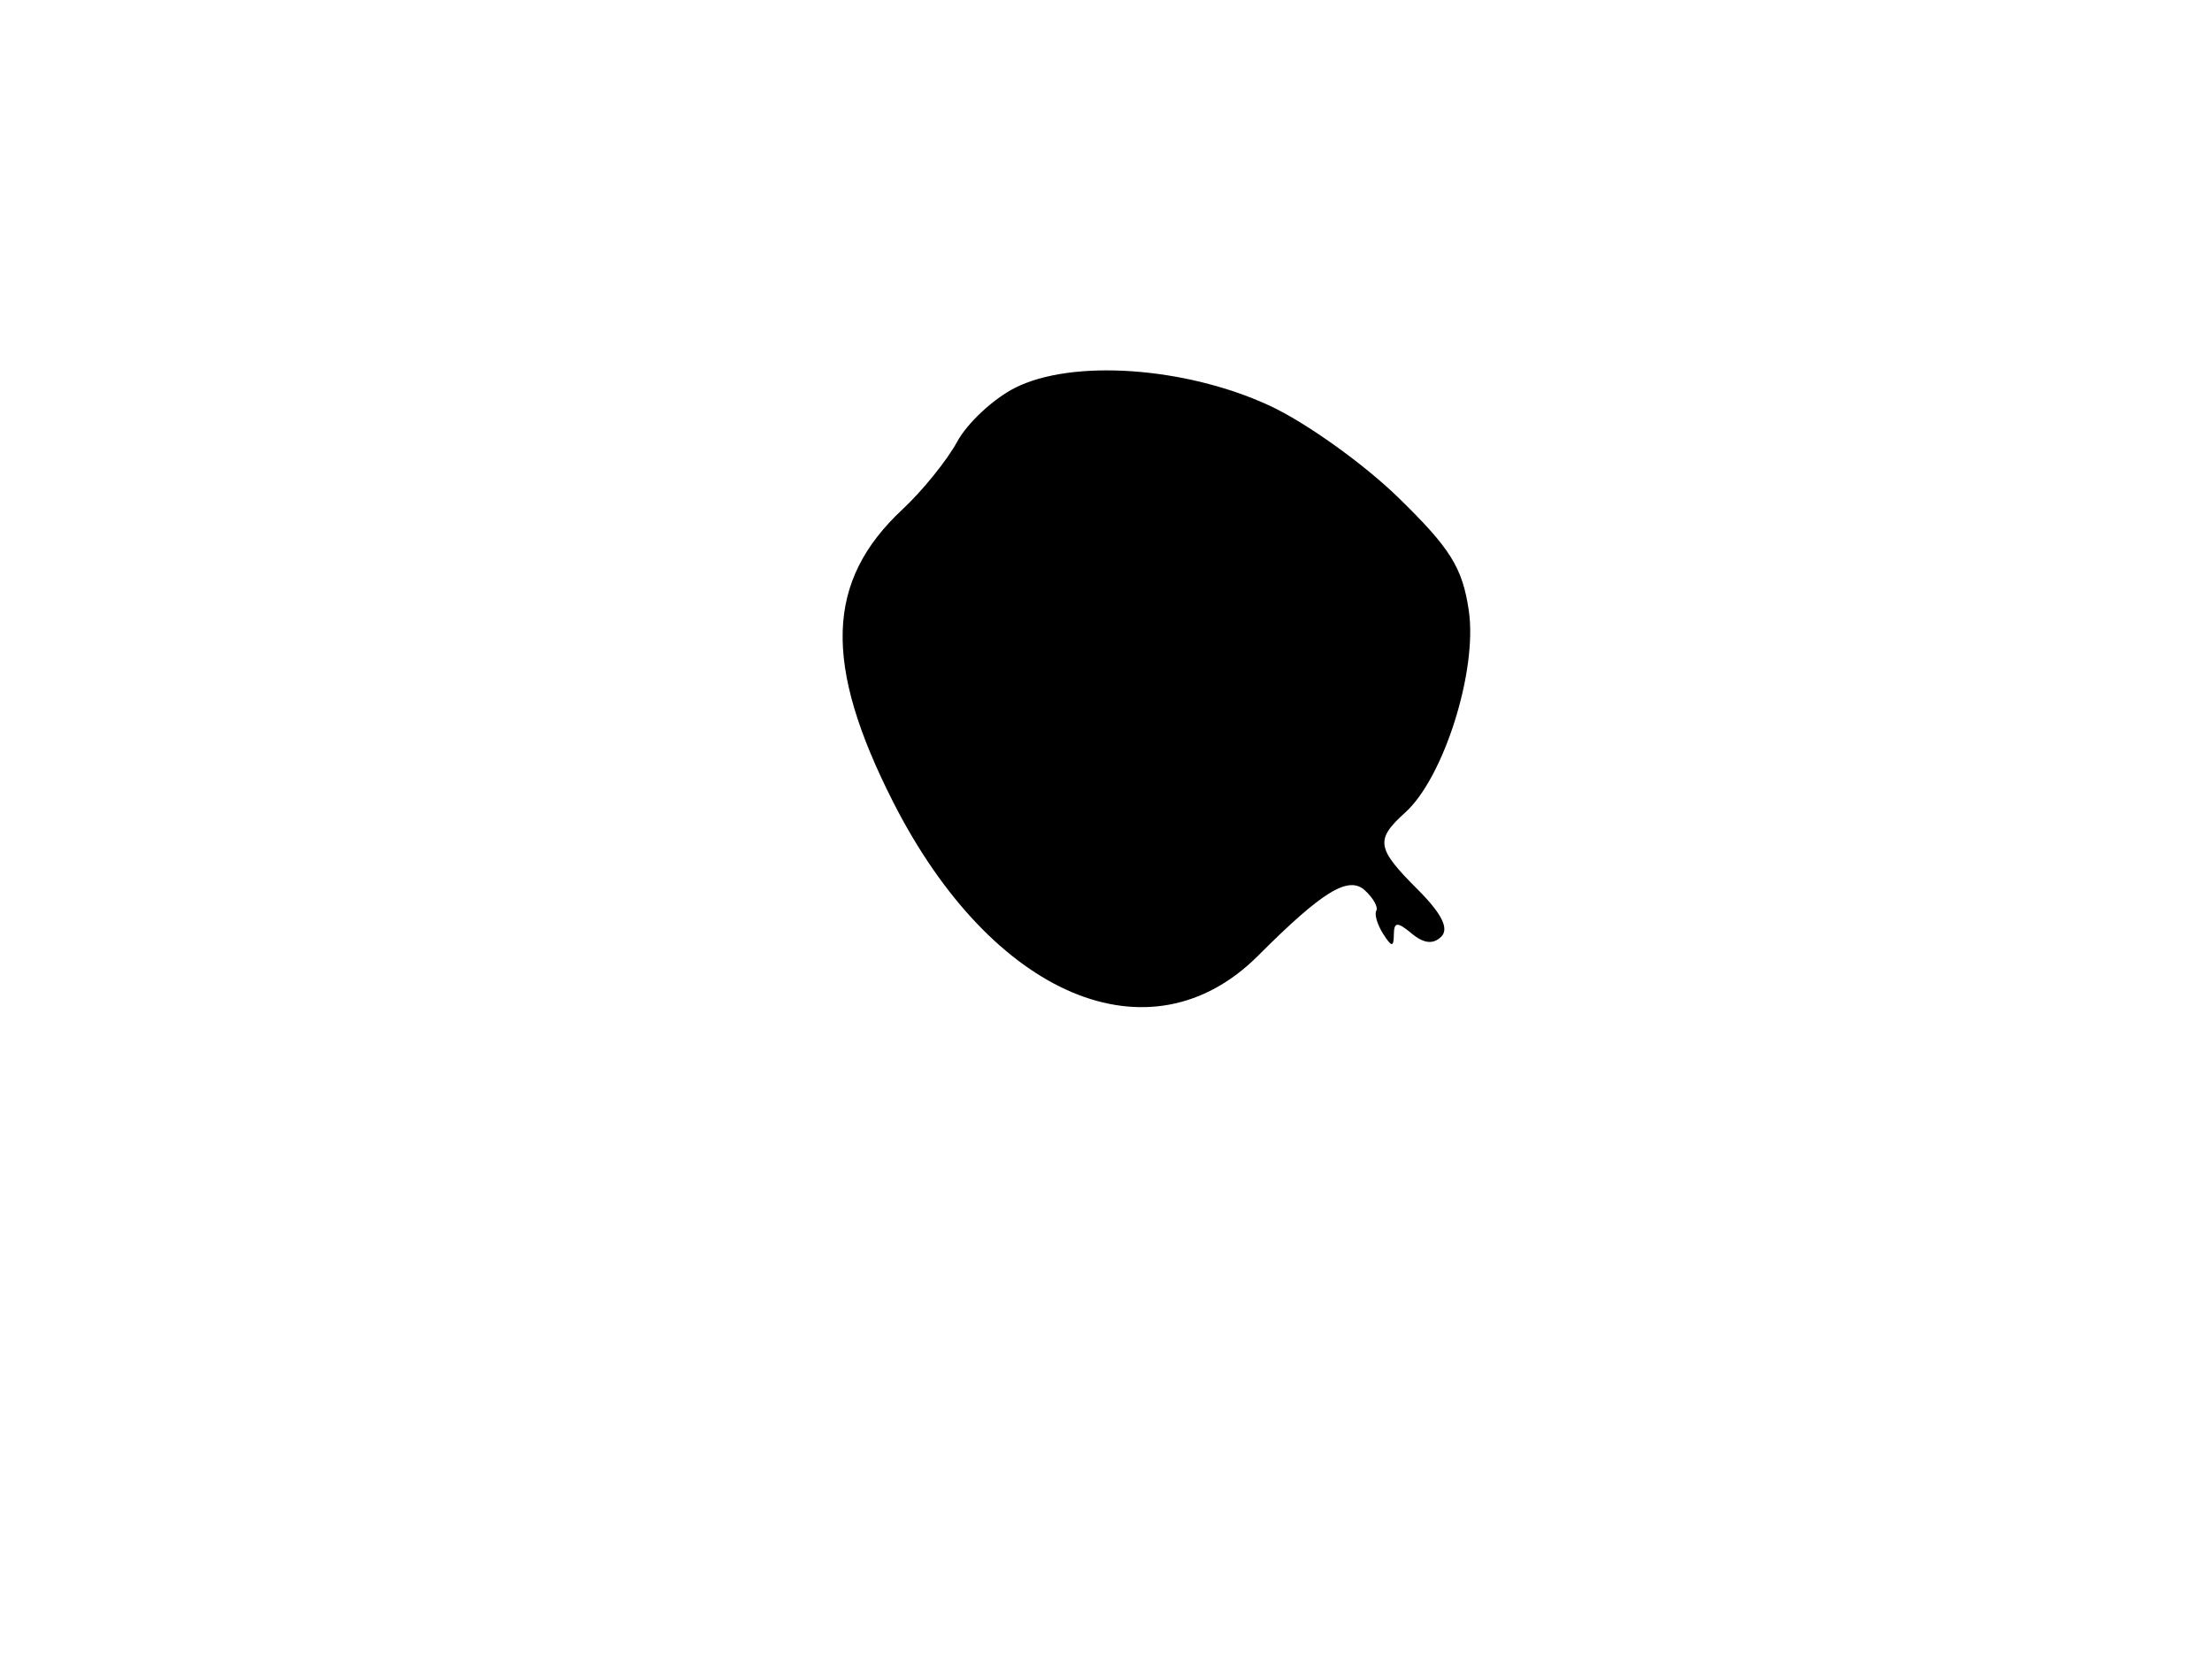 <svg xmlns="http://www.w3.org/2000/svg" width="192" height="144" viewBox="0 0 192 144" version="1.1">
	<path d="M 88.086 33.673 C 86.209 34.627, 83.959 36.725, 83.086 38.334 C 82.214 39.943, 80.077 42.588, 78.338 44.211 C 71.668 50.434, 71.437 57.619, 77.519 69.602 C 86.107 86.521, 99.840 92.314, 109.192 82.962 C 114.808 77.345, 117.055 75.973, 118.480 77.290 C 119.200 77.955, 119.642 78.746, 119.461 79.048 C 119.280 79.349, 119.545 80.249, 120.051 81.048 C 120.792 82.219, 120.972 82.235, 120.985 81.128 C 120.997 80.004, 121.280 79.988, 122.542 81.035 C 123.590 81.905, 124.412 81.988, 125.104 81.296 C 125.796 80.604, 125.141 79.295, 123.062 77.215 C 119.462 73.616, 119.346 72.902, 121.979 70.519 C 125.327 67.489, 128.254 58.191, 127.492 53.007 C 126.942 49.267, 125.897 47.592, 121.347 43.164 C 118.331 40.228, 113.307 36.646, 110.182 35.202 C 102.884 31.830, 93.049 31.149, 88.086 33.673" stroke="none" fill="black" fill-rule="evenodd"/>
</svg>